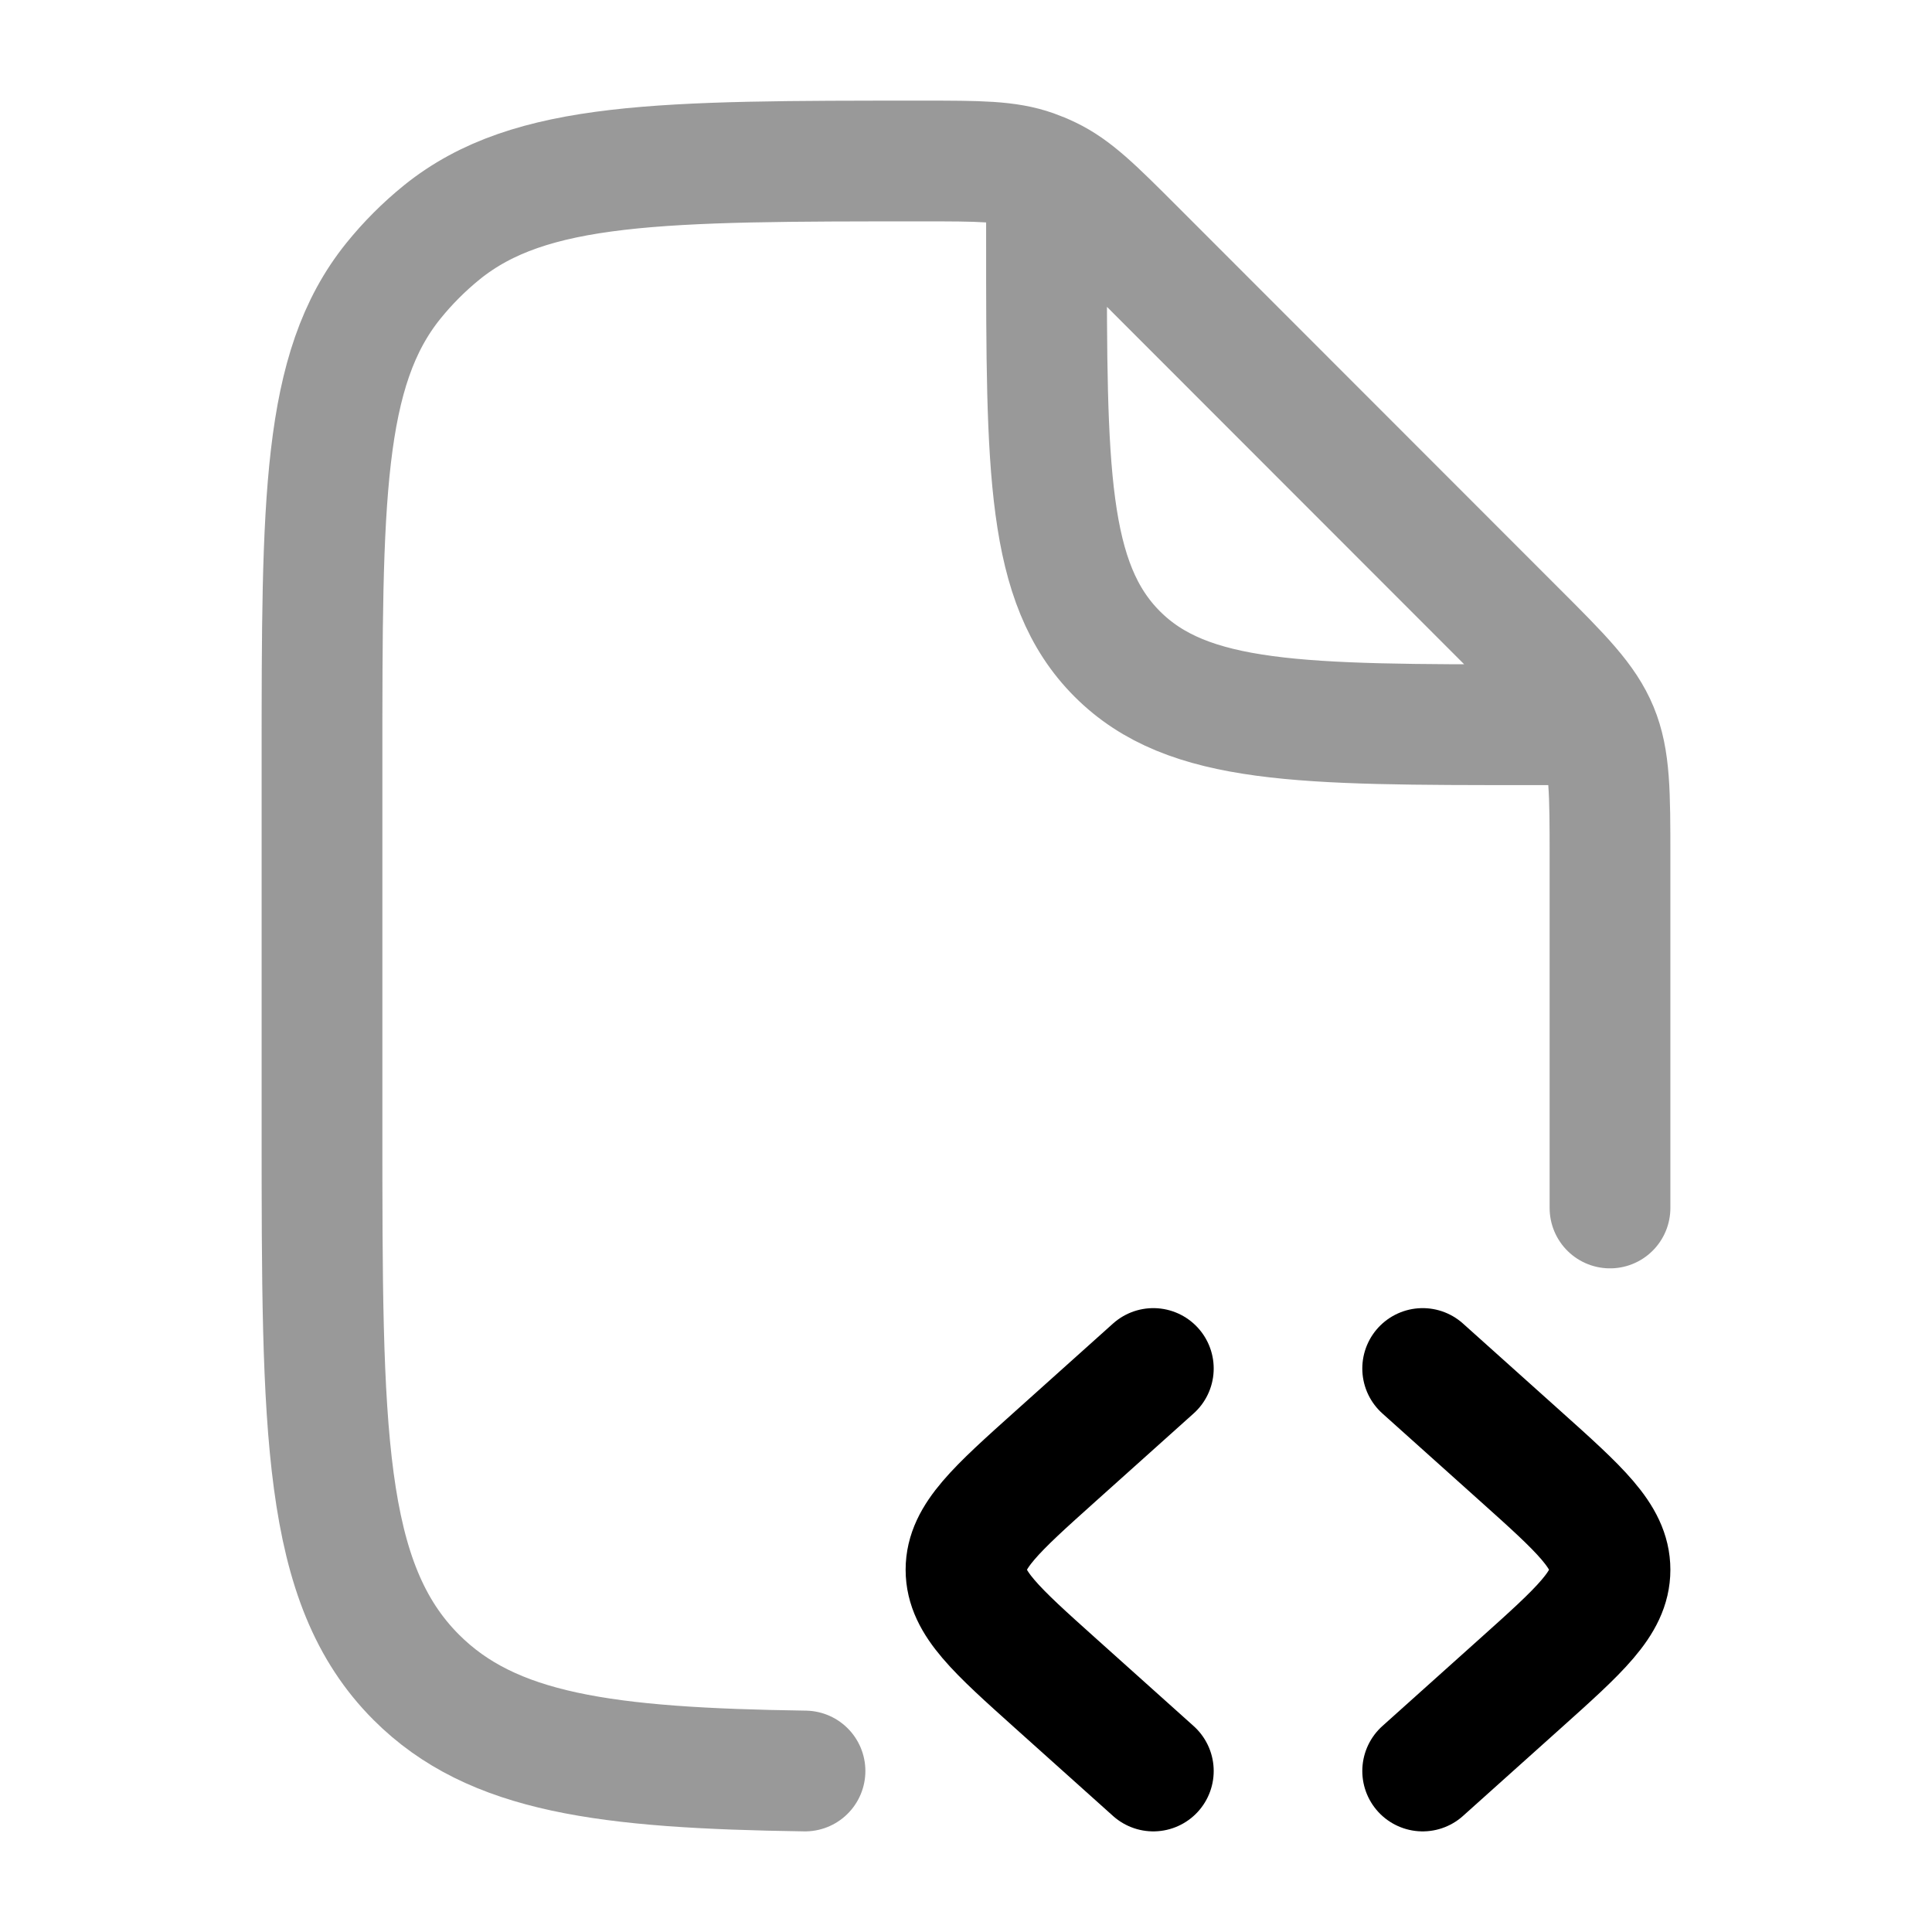<svg width="24" height="24" viewBox="0 0 24 24" fill="none" xmlns="http://www.w3.org/2000/svg">
<path opacity="0.4" d="M20 15.006V10.661C20 9.843 20 9.434 19.848 9.066C19.695 8.698 19.407 8.409 18.828 7.831L14.092 3.092C13.593 2.593 13.344 2.344 13.034 2.196C12.97 2.165 12.904 2.138 12.837 2.114C12.514 2 12.161 2 11.456 2C8.211 2 6.588 2 5.489 2.886C5.267 3.066 5.065 3.268 4.886 3.49C4 4.589 4 6.213 4 9.459V14.005C4 17.778 4 19.665 5.172 20.837C6.115 21.78 7.52 21.964 10 22M13 2.5V3C13 5.83 13 7.245 13.879 8.124C14.757 9.003 16.172 9.003 19 9.003H19.5" stroke="currentColor" stroke-width="1.5" stroke-linecap="round" stroke-linejoin="round"/>
<path d="M14.327 22L13.116 20.914C12.372 20.247 12 19.914 12 19.5C12 19.086 12.372 18.753 13.116 18.086L14.327 17M17.673 22L18.884 20.914C19.628 20.247 20 19.914 20 19.5C20 19.086 19.628 18.753 18.884 18.086L17.673 17" stroke="currentColor" stroke-width="1.5" stroke-linecap="round" stroke-linejoin="round"/>
</svg>

